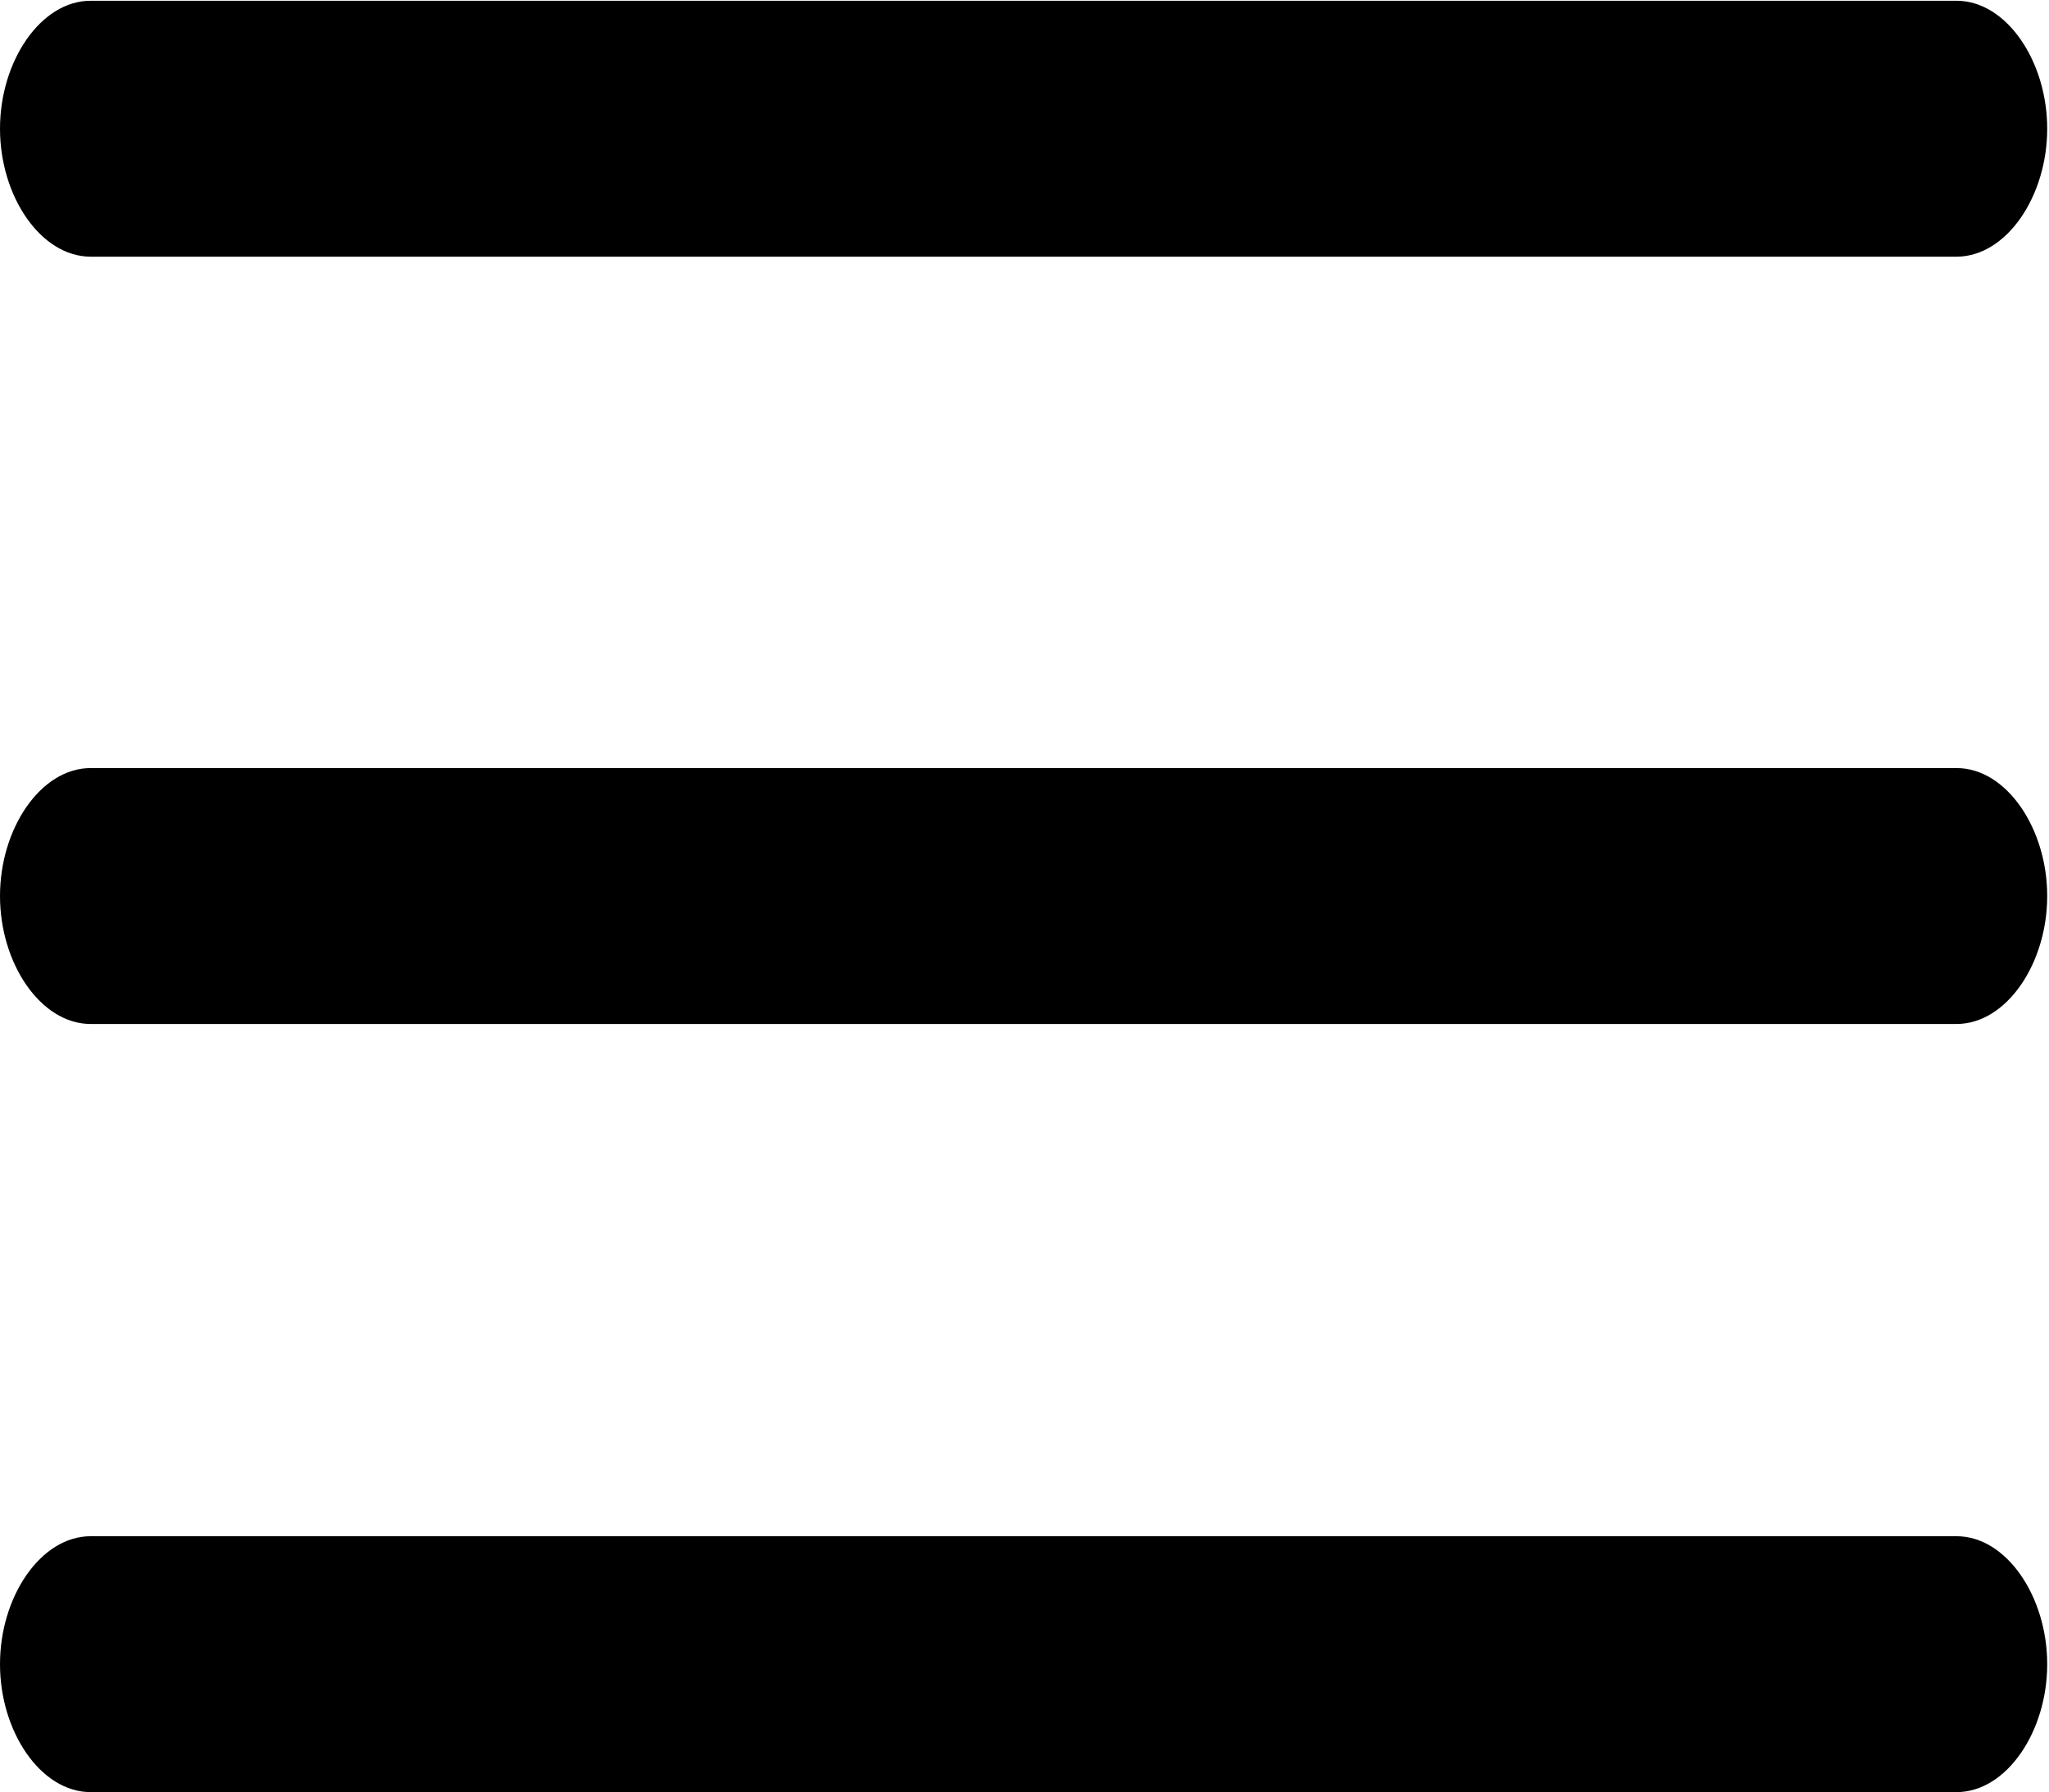 <?xml version="1.0" standalone="no"?><!DOCTYPE svg PUBLIC "-//W3C//DTD SVG 1.1//EN" "http://www.w3.org/Graphics/SVG/1.1/DTD/svg11.dtd"><svg t="1615166337258" class="icon" viewBox="0 0 1171 1024" version="1.1" xmlns="http://www.w3.org/2000/svg" p-id="2274" xmlns:xlink="http://www.w3.org/1999/xlink" width="228.711" height="200"><defs><style type="text/css"></style></defs><path d="M1169.979 73.547C1169.979 112.069 1146.768 146.661 1118.134 146.661L51.847 146.661C23.217 146.661 0 112.069 0 73.547 0 35.02 23.212 0.428 51.847 0.428L1118.134 0.428C1146.768 0.428 1169.979 35.02 1169.979 73.547L1169.979 73.547Z" p-id="2275"></path><path d="M1169.979 511.971C1169.979 550.49 1146.768 585.09 1118.134 585.09L51.847 585.09C23.217 585.09 0 550.49 0 511.971 0 473.451 23.212 438.857 51.847 438.857L1118.134 438.857C1146.768 438.857 1169.979 473.451 1169.979 511.971L1169.979 511.971Z" p-id="2276"></path><path d="M1169.979 950.887C1169.979 989.406 1146.768 1023.998 1118.134 1023.998L51.847 1023.998C23.217 1023.998 0 989.406 0 950.887 0 912.359 23.212 877.767 51.847 877.767L1118.134 877.767C1146.768 877.767 1169.979 912.359 1169.979 950.887L1169.979 950.887Z" p-id="2277"></path></svg>